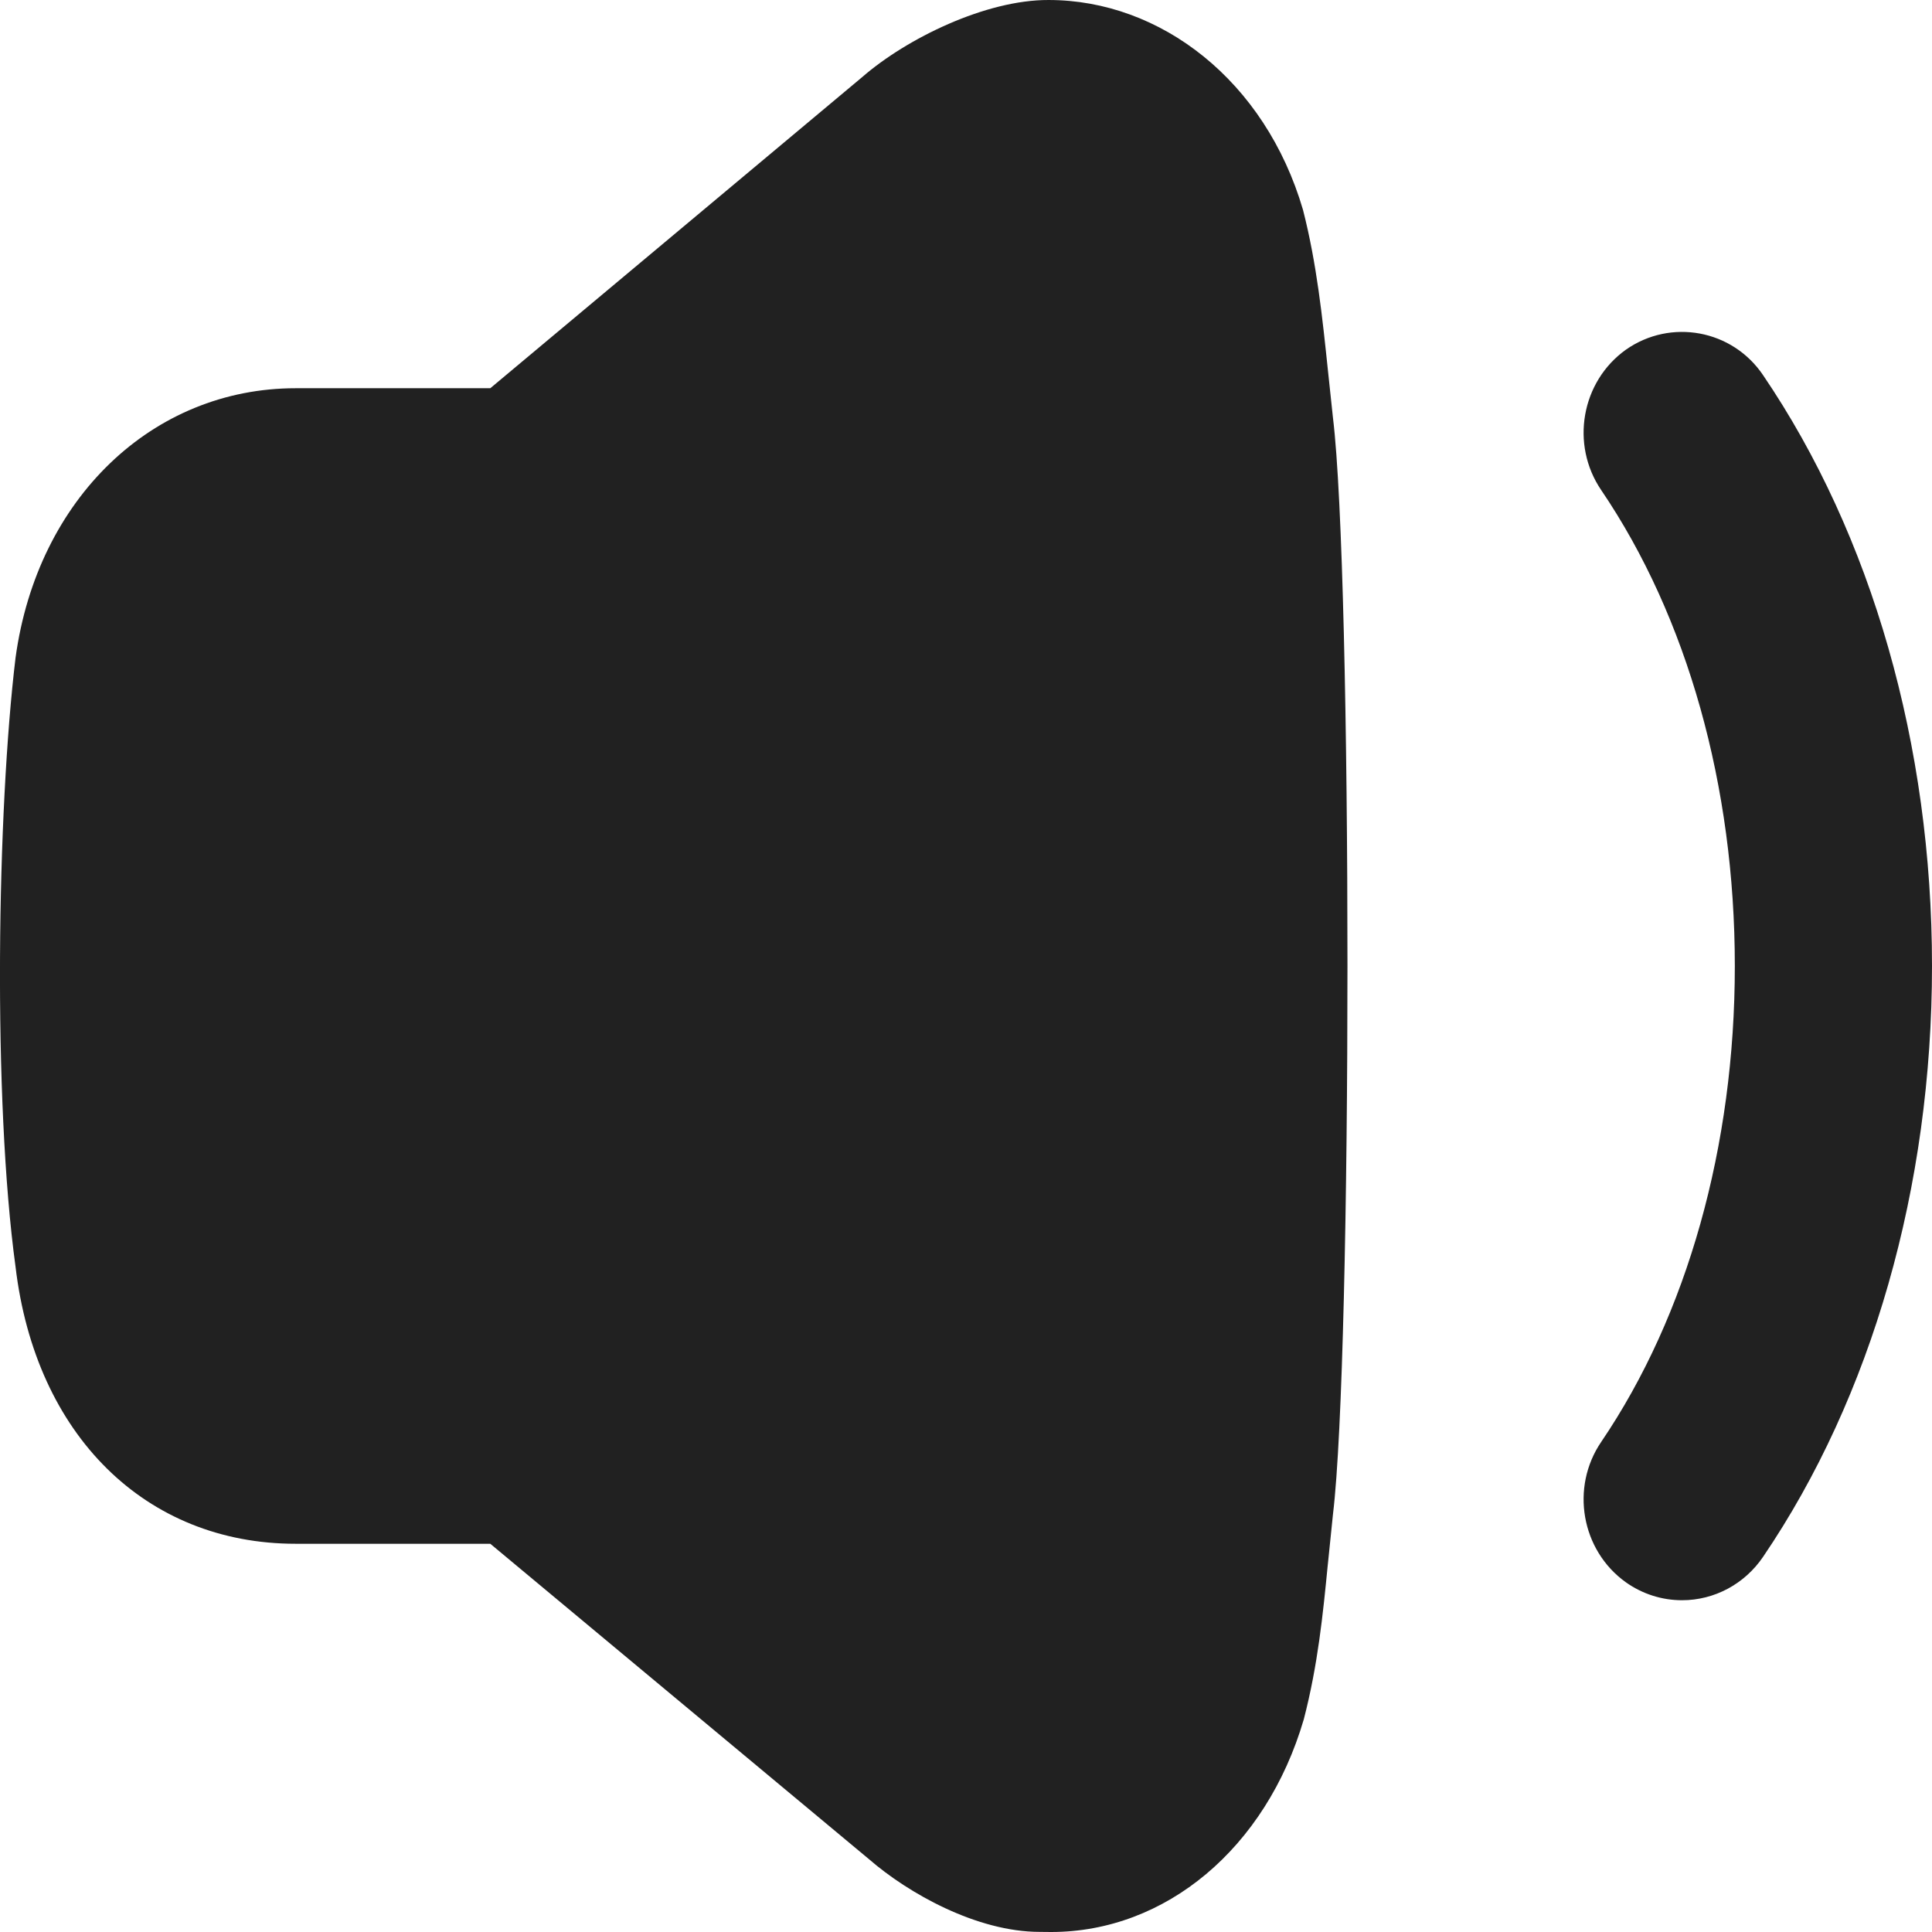 <svg width="18" height="18" viewBox="0 0 18 18" fill="none" xmlns="http://www.w3.org/2000/svg">
<g id="Volume Down">
<path id="Volume Down_2" fill-rule="evenodd" clip-rule="evenodd" d="M12.14 1.956C12.269 2.46 12.321 2.964 12.372 3.451L12.419 3.893C12.599 5.369 12.599 12.621 12.419 14.108L12.372 14.567L12.371 14.575C12.326 15.035 12.279 15.511 12.147 16.019C11.795 17.221 10.858 18 9.793 18C9.76 18 9.726 18 9.688 17.999C9.1 17.999 8.461 17.638 8.099 17.324L4.568 14.383H2.755C1.356 14.383 0.331 13.371 0.145 11.804C-0.069 10.238 -0.027 7.551 0.145 6.127C0.348 4.644 1.421 3.617 2.755 3.617H4.568L8.032 0.719C8.449 0.356 9.186 -0.002 9.769 1.91049e-05C10.814 1.91049e-05 11.788 0.752 12.14 1.956ZM15.148 3.258C15.566 2.965 16.14 3.071 16.426 3.495C17.44 4.988 18 6.943 18 9C18 11.057 17.44 13.012 16.426 14.505C16.254 14.758 15.973 14.909 15.671 14.909C15.484 14.909 15.302 14.851 15.148 14.742C14.732 14.445 14.629 13.859 14.918 13.434C15.721 12.251 16.163 10.676 16.163 9C16.163 7.323 15.721 5.749 14.918 4.566C14.629 4.141 14.732 3.555 15.148 3.258Z" fill="#212121"/>
</g>
</svg>
